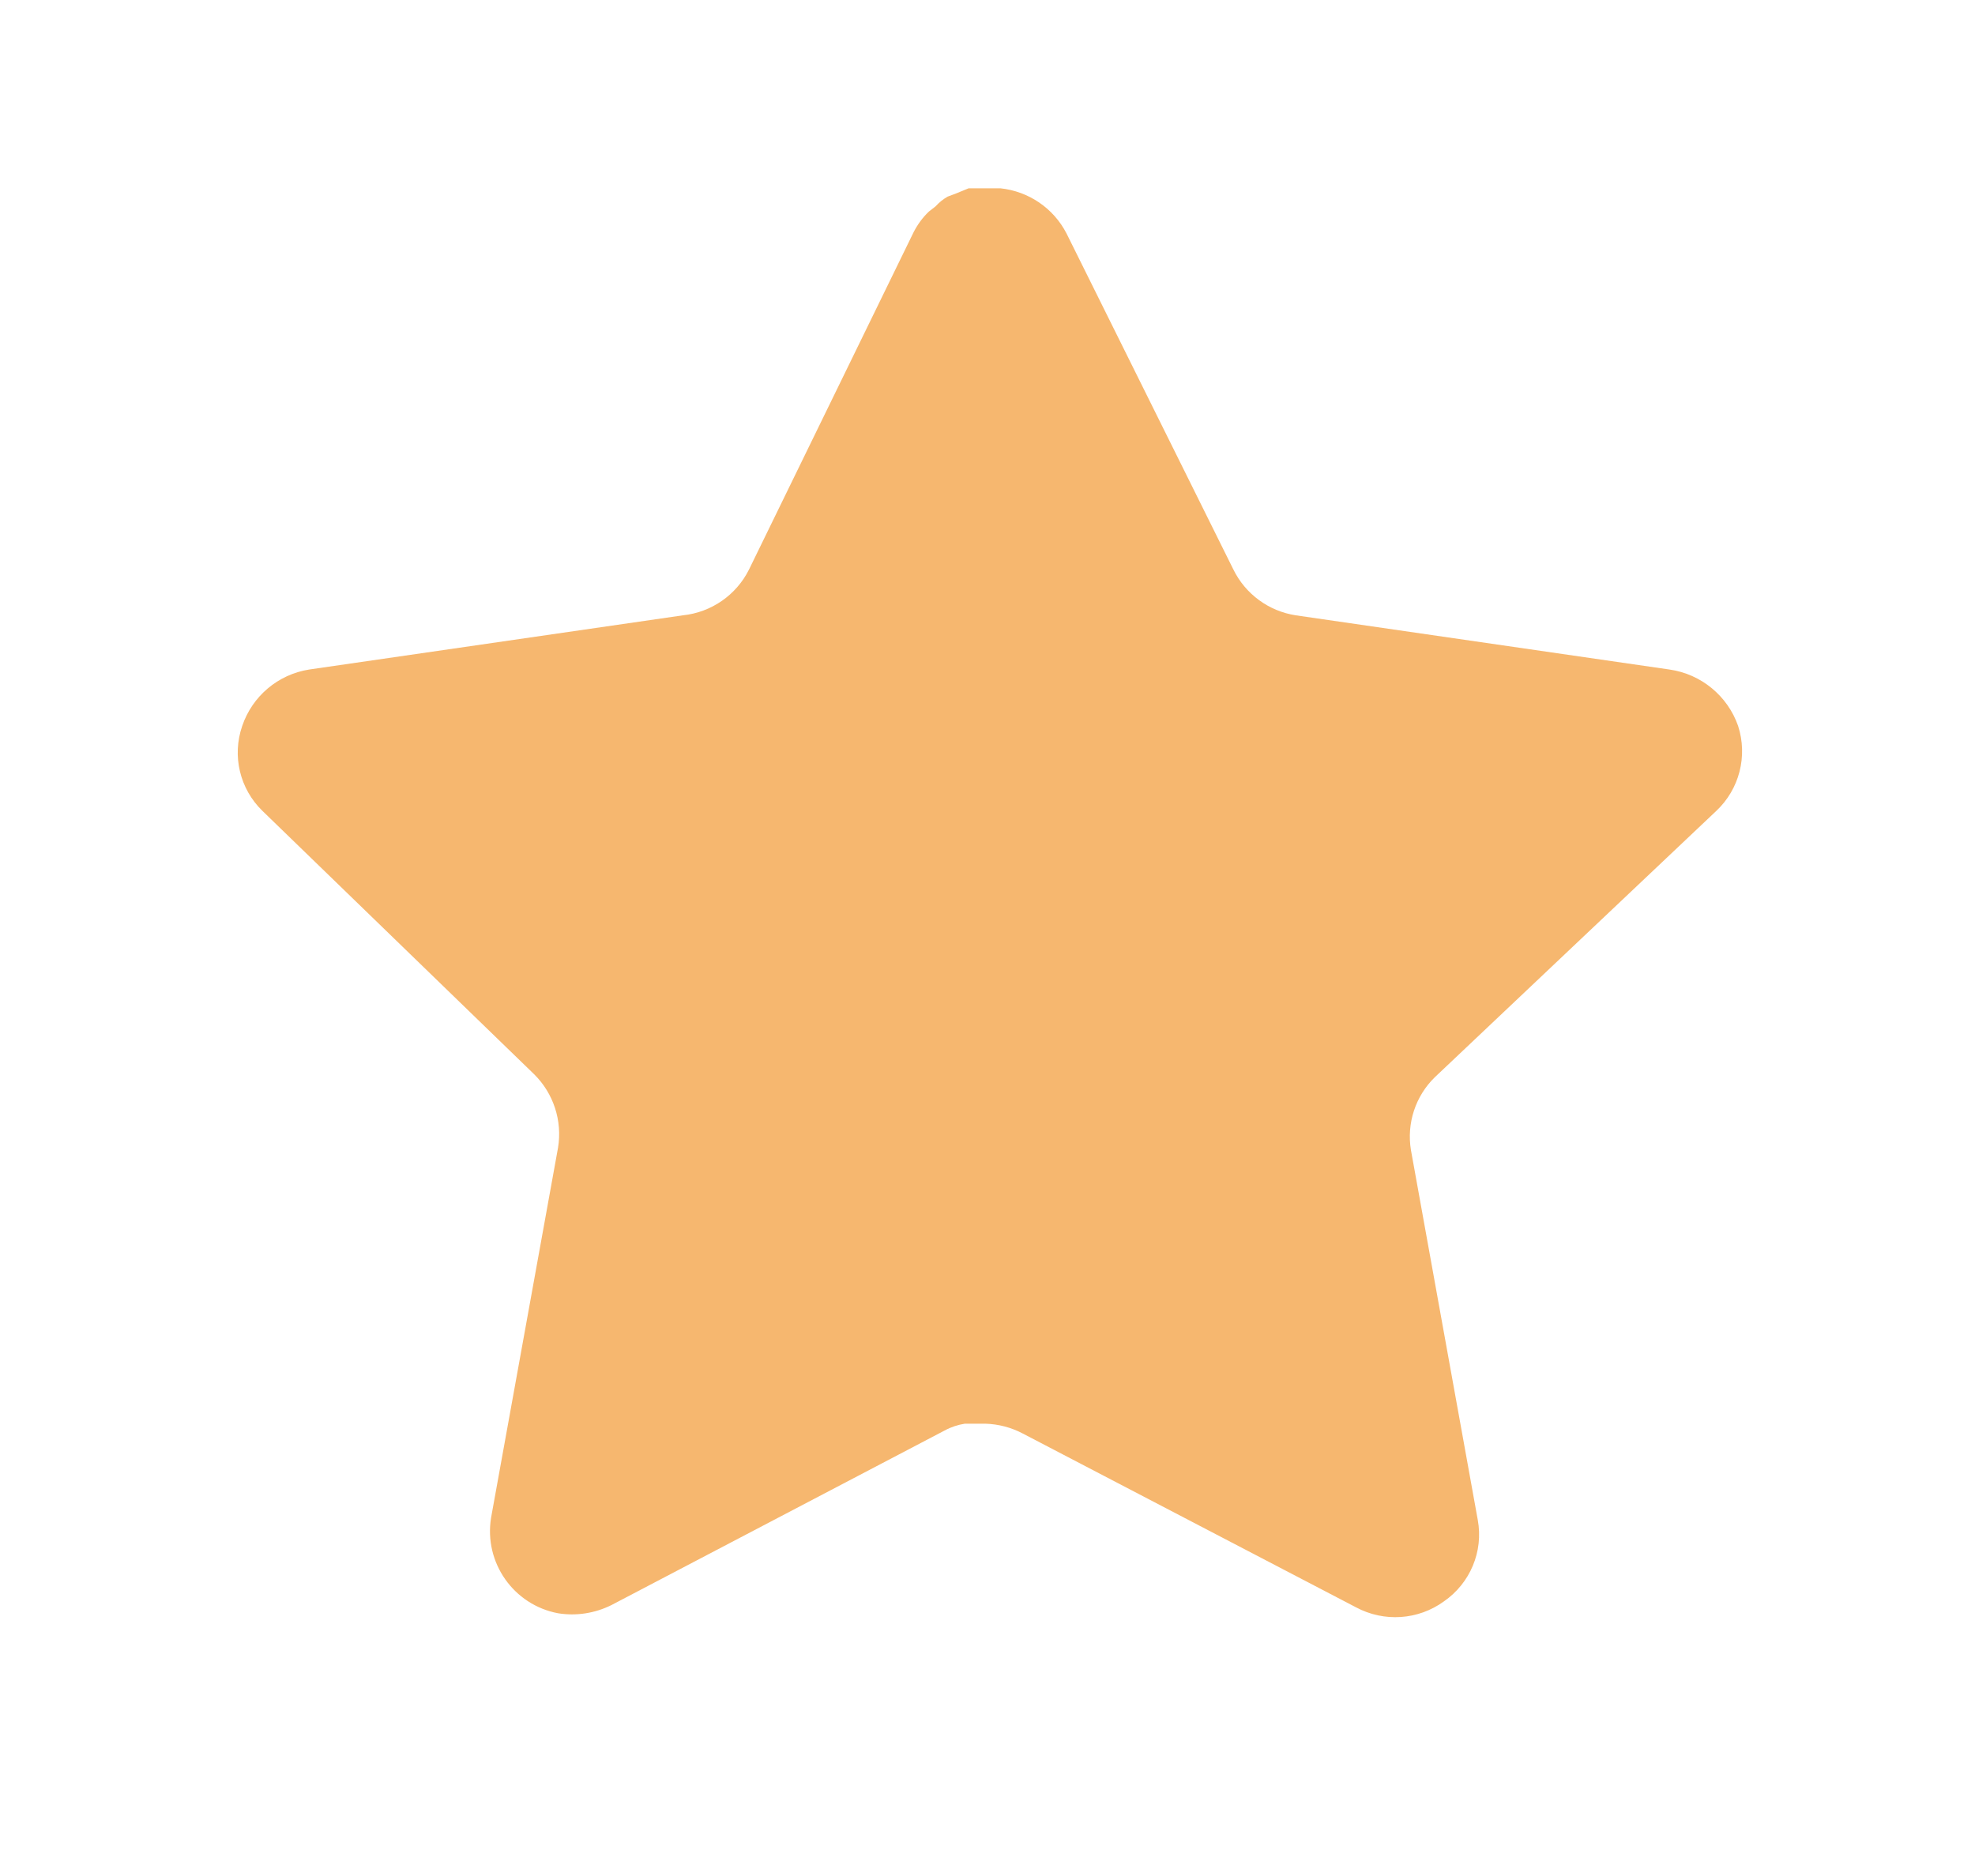 <svg width="20" height="19" viewBox="0 0 20 19" fill="none" xmlns="http://www.w3.org/2000/svg">
<g id="Star">
<g id="Iconly/Bold/Star">
<g id="Star_2">
<path id="Vector" d="M14.531 10.909C14.334 11.1 14.243 11.377 14.288 11.648L14.965 15.395C15.023 15.713 14.888 16.034 14.623 16.218C14.362 16.408 14.016 16.431 13.732 16.279L10.358 14.519C10.241 14.457 10.111 14.423 9.978 14.419H9.771C9.7 14.43 9.63 14.453 9.566 14.488L6.192 16.256C6.025 16.339 5.836 16.369 5.651 16.339C5.2 16.254 4.899 15.825 4.973 15.371L5.651 11.624C5.696 11.351 5.605 11.073 5.408 10.879L2.658 8.213C2.428 7.99 2.348 7.655 2.453 7.352C2.555 7.051 2.815 6.831 3.13 6.781L6.915 6.232C7.203 6.202 7.456 6.027 7.585 5.768L9.253 2.349C9.293 2.272 9.344 2.202 9.406 2.143L9.474 2.09C9.51 2.05 9.551 2.017 9.597 1.991L9.68 1.96L9.809 1.907H10.13C10.416 1.937 10.668 2.108 10.8 2.364L12.49 5.768C12.612 6.017 12.849 6.19 13.122 6.232L16.907 6.781C17.227 6.827 17.495 7.048 17.601 7.352C17.7 7.658 17.614 7.993 17.38 8.213L14.531 10.909Z" fill="#F6B76F"/>
</g>
</g>
</g>
</svg>
